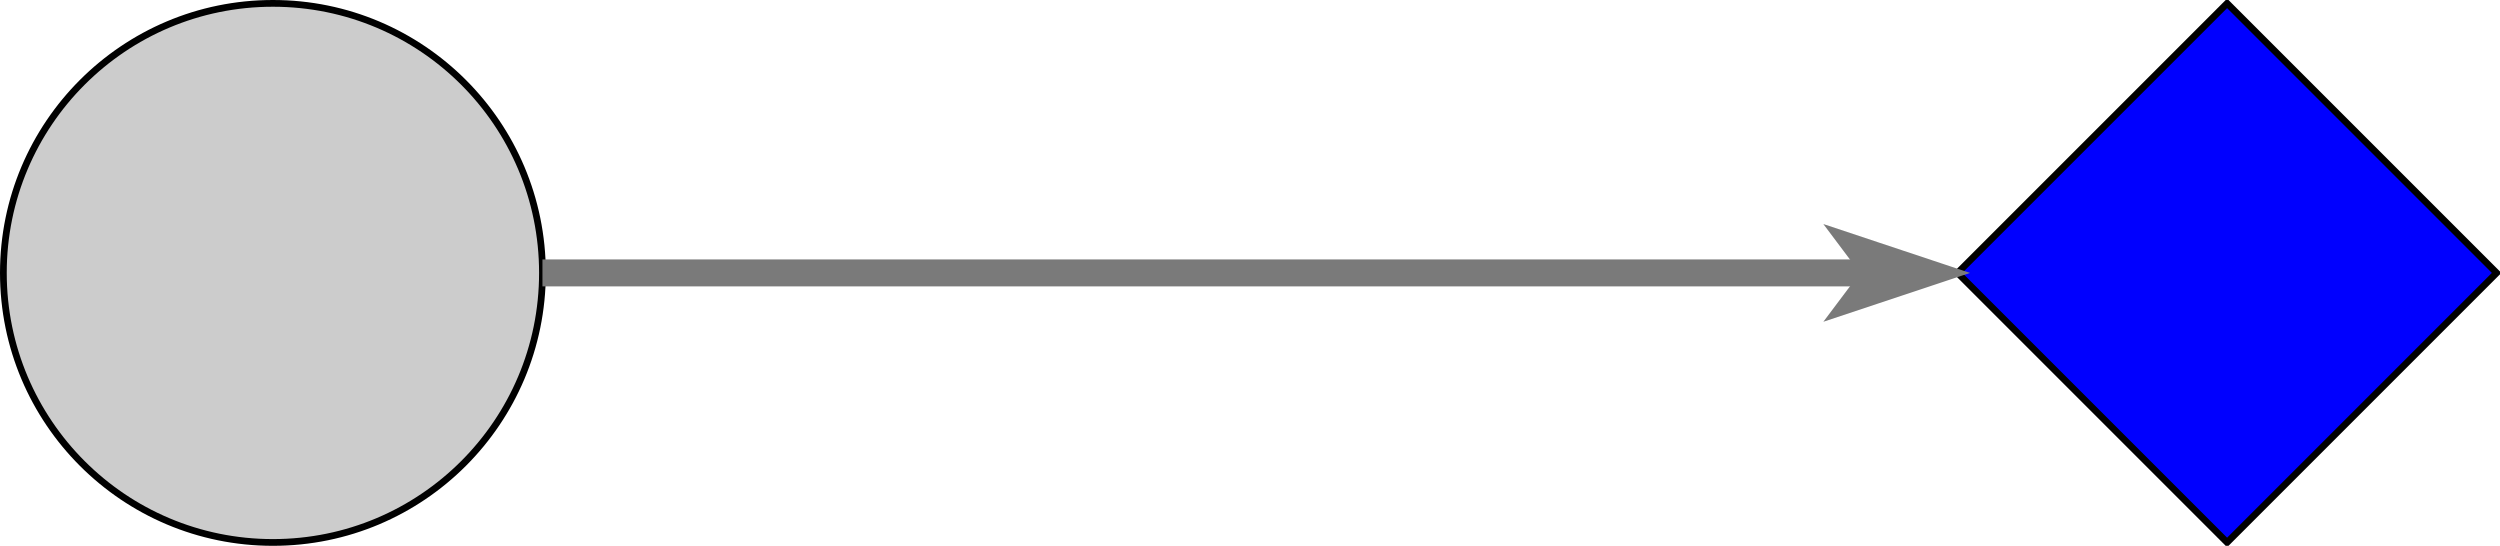 <?xml version="1.0" encoding="UTF-8"?>
<!-- Do not edit this file with editors other than diagrams.net -->
<!DOCTYPE svg PUBLIC "-//W3C//DTD SVG 1.1//EN" "http://www.w3.org/Graphics/SVG/1.1/DTD/svg11.dtd">
<svg xmlns="http://www.w3.org/2000/svg" style="background-color: rgb(255, 255, 255);" xmlns:xlink="http://www.w3.org/1999/xlink" version="1.1" width="371px" height="81px" viewBox="-0.5 -0.5 371 81" content="&lt;mxfile host=&quot;app.diagrams.net&quot; modified=&quot;2022-07-15T19:31:12.316Z&quot; agent=&quot;5.0 (X11)&quot; etag=&quot;UR61sbuiI_pXB-XSSid2&quot; version=&quot;20.0.4&quot; type=&quot;google&quot; pages=&quot;10&quot;&gt;&lt;diagram id=&quot;bPIcs-LzKyXSNIhF5jyG&quot; name=&quot;base&quot;&gt;3ZjLcpswAEW/hmVmBDJglgmx0+k0K3em3XVUI4MSYRFZLrhfX2EkHoEkuDWPqTeGqwfiXOkKMKAfZw8cJdEjCzA1LBBkBrw3LMsEEMi/XDkVimPCQgg5CVSlStiQ31i3VOqRBPjQqCgYo4IkTXHL9nu8FQ0Ncc7SZrUdo82rJijELWGzRbStfiOBiAp1aYNK/4RJGOkrm0CVxEhXVsIhQgFLaxJcGdDnjIniKM58THN4mkvRbv1GaTkwjveiT4Pn9dOX7z55WYLNj+xzliWPX+mN6uUXokd1w2qw4qQJcHbcBzjvBBjwLo2IwJsEbfPSVHoutUjEVJ6Z8nBHKPUZZfzcFq7BSv6k3h6svjLmAmc1SQ3+AbMYC36SVXSpnkpqJnnqNK1scU2n0KKaJY7rqemgpkJYdl3RkgcK2AXwrI/hhZJe8ubNq0mLfurq4FIoFmhCMRdtKtAFbSplw6tTcZy/xvIe5X9gVWNhwQ4WJbSrs4ADL6/zr3N5vW/NnJktOpg5VOR3z+Td1eE5L0emC24O573jVlaQJLKqUB6F+f+t7kaOquip0FuOyDHK3QV/7AY6JMWWsyNZ7uCI9pTLv7H6YXvxLzu8Ww5lnT2QdXf/oXWmZc/KO8edfjeze+xmptWVRsPtZl1xNGWEu72hTghtqCBYzT8I+vvTneHm1DngzSAHnFf7mj19DvR42B81B7zeUCeE1vX8e40cuJ9/DvT3Z545oF8aJ3279ZpMFh0PSWNP6R5YxswBtz/UCaF1fWa6Rg74s8+BC/wZOwfkafX18VxW+4YLV38A&lt;/diagram&gt;&lt;diagram id=&quot;mWCTvjneYNrdVhch_-mG&quot; name=&quot;size&quot;&gt;3VhLs5owGP01LO9MQuTh8oraumg3ttNOd6lEYCYYivGC/fUNkvAoMHin8rDOOCYnD5JzkvP5oSEnTD/EOPI/MZdQTQdeHLgaWmu6DsVXABH2SA3IeuyD3woEEr0ELjnXOnLGKA+iOnhgpxM58BqG45gl9W5HRpvL2B8wJQ30W+ByP0dtA5T4RxJ4vnoQBLIlxKqzBM4+dllSgdBGQ07MGM9LYeoQmjGjeMnHbTtai4XF5MTvGfBjF2yBjXff0erL189v3i5dwxc5yxumF7lhuVh+VQzE7HJySTYJ0NAq8QNO9hE+ZK2JEFRgPg+pqEFRPAaUOoyy+DYWbcFGfAQuH0NiTtLO9cOCFXFWCAsJj6+iixqAJJHXvL6U1aSUxYJmjvkVSUxrKdWXynvF1CVboiAJewd5ej95nmAvqh1I/FO1gQeQooM6KXDRZAVZoMlKMfDhrKAxWOnWo0lVhQodtVBRcPZwKhYD367b597b1S3WnCgzWigzKc82z8ROqtyZvy5MNbycb4HiVXQQu07LRlHyst9XNY1YVT5TjjcEEWsUoYT0i4HPUR5fjkGaCTieOsXdr1191Lz5dot09lDKmQMpt/r/lIO6MSvprOkDmXFHIIN6mxUNFsjs2bu31eveI1O2HMgDNs/oAR3qtLs3nNgC1PMn9QDzr4hmTO4BcOgE6d+PGQTtpE5IWlti9AgbWD+jDXTpM1MfGCV960lql3VOFi3/j8Y+0vNP5WB/Ljc2aUMlc85T+sC7srnhfEBUy5eOt7bKe1m0+QM=&lt;/diagram&gt;&lt;diagram id=&quot;5rBH8dmZZsfxdec_u9El&quot; name=&quot;data&quot;&gt;7Vptc5s4EP41/pgMgoDhY/zSu+mkk1wzbZN+w0bGSrHFySK279ffAsIYSwQSG7Cv55lM2NUL0vPsrrRr94zhYvMHc8P5F+rhoKdrPiNezxj1dB3BHyhC18cFRdzjkfyTKTWhjYiHV4WOnNKAk7ConNLlEk95QecyRtfFbjMayMt4nLoBlrQ/iMfnqdY2tVz/Jyb+PHsR0kTLws06C8Vq7np0vacyxj1jyCjl6dNiM8RBjEyGSzruU0nrbmEML3mdAd+/WVsY9n1II897+Yt+tun9lZjl1Q0isWGxWL7NEGA0Wno4nkTrGYP1nHD8GLrTuHUNhIJuzhcBSAgeZyQIhjSgLBlrfNLG8AG9eA1mHG9K1492qICtYLrAnG2hSzbAEEBuU9kR4jqnpY+sVDffo8TqO4J9wby/mzpHCx4EYO8AT68Gzwf0woJBupOsTTsBKLpWBAXdyKgYfU1GRc86nhwVow1UyvmQodqDQjcUUKDGoLhp2LuST13vKifrnCAzFZBZAY83T2En+9hZf0c0a7haJQfFLXSAXW/yRnjy4/+32TSwqnSmVC8RAmuEowRXk+GuwvR8mZFNTGB77Ox8v+D6huz5toI6uynmrIaYG/z3mEO62RV19IvzMnDuxpP78Tfy+NN7fnp6qHMLgNtLGD9OtwGBgMWMapgnaWi7m+wU7vSXnwS8+4jDNFjoUwsYIfMoyEuif+YsNwcHpSVjbrWJuSnbrwc3TyFSxufUp0s3GOfawTRir8lZEaNWPDnyAXeUhqLLC+Z8K67QbsRpkR+8IfwpHn5tCul5r2W0ETMnwjYTlrD3p33heV/IByXSNmM1ER8wI4AdZqJP7MxiccjeUR+j8AHiAUkasSmuDlDcZT7mVd4gGxLDgcvJa3FxJzeLvuSKX2GeH0pjuXMnkEoVQ1tA/GXspgBZDPQg9iQC6cytaFgQz0tsiWFwO3HtitkIKVnyZDfmoGeOSvn54IWt3AdKXfZKu9Ztxy66rbhd1iZDzP4Q726vC53NVmAEh2ztFvFxAq3fxK9N/fpsPNu8BM+2fyfPtt70bO0amUb/fB1baWRyZJaoazrbN2tk+0hX5WtaU7d+2aolVDpOcftqSLuDzFFAdopEaXyJiVIJO+oUF3Wc4mbv7zQGWAdpv9l5DEBNV5GPNzOkqUHtEDS9oTAwusQwUMbPmcaBVmrcFZV/p4jJjaKI1LZJn3+9G1UXvNsGramK9/Ai48C7St4txgFlliObd3Wu3216j44v2xWKFb3qzF6oKpN4cS0+7yReFfjf56zIVjmrKAXUdNjmKwRHHVzlvvJWrQ85Fip4d5ZbnkVJQLknVSZ3wNVZfW/y9o3COIiupi2H11a/IqmTbl0QvubhjU3xC5Z28ZXztq+lJcnLqWDndemqQ24nnaCAXfeYQ3WL1U6X55wiO/3fNBo3Db3uFagkWz7WNkDMf4+YHpL5TzaN8b8=&lt;/diagram&gt;&lt;diagram id=&quot;OVmCp1Cw-6pSQX1oBCG1&quot; name=&quot;sync&quot;&gt;3VlNc9owEP01HNOxLGzgmABpD8m0U6bT5KhiYasVliPkYPrrK9mSP7AdaAvYhJlMtKtdIb0nvZXxAE7XyUeOouCReZgObMvnxBvA2cC2gfyTjgj5uOJQEQvy2zgt7Y2JhzeVQMEYFSSqOpcsDPFSVHyIc7athq0YrU9jsUQU17zfiSeCzDt2rML/CRM/MF8ELN2zRiZYOzYB8ti25ILzAZxyxkTWWidTTBUyBpcs776lN58Yx6E4JmH1cLN5vH+agxfya/INfn1++Ty80aO8IhrrBevJip1BgLM49LAaxBrAu21ABF5EaKl6t5JQ6QvEmkoLyOaKUDpllPE0F95bc/mRfv01mAuctM4f5KjIvYLZGgu+kyEmAWogd5k90ea2oGUE3MwXlChxRxPNvmbez4cu0JINDdhfgGcfBs+X6EWVDYl+mD7rBKDYVhUUMKyjAkdWHRXbBJ4cFXgJVNr5qENVgsKGDVCAs0ExPPPpSj/Hnq52svoEmdMAmUuFWjyTKylj577EzHTcbNJCcSsD5KqTolO2fPX/1gwjZ5WNlPlrhMg5ylKCD5OBNlFWX1YkUQRejp387FeOPqyf/HEDdeNzMeeeibm798ccsJ1eUQd6UMmcIyoZsJu0yDobLEeUso71GxyueZcGranonUIH5teoA238NEs46FoHmqrvpXXA3StrTvc60FTaeqYDTu90YHQmHZhdpQ608NNTHRh3rwP5873GZNhwSbr0lp70XwfGfdOBfDOcWgemV6kDLfz0UwfsUR1Mz8cLbTIuAuazENF54b1bxvw1PQAK0upxKBIeGIt0yE8sxE7/zotiwaqc4ISIJ5X+wdHWc6lnluiRU2NnjFAuvpSkzOdyX5GWWiZP7SI9EcmToVmt+G0NkwCxmC/xG0jqi5VA3Mdv/oRlNe8PjikS5LU6kdPzPe4P3yW2rX9iG3THtrn7HKTb7ZTtSX/Yrpzu98t39nDcFeHmBvVOCL8COf9vvtPUW87RrhQQMRKKTWnkL8pRukXsPUIDsPdmcC9+/5F7L142shkUOy9fStNmlGbxVjMLL178wvkf&lt;/diagram&gt;&lt;diagram id=&quot;DTJAjq1YPKbsTG5WN0uF&quot; name=&quot;async&quot;&gt;3VlRb5swEP41eexk40DIY5sm28OmTcqkrU+TG1ygIpg6JoH9+tlgBxxIk6oh0EWKwp3vzPn77s4xjNBsnX1mOAm+UY9EIwv4LPRG6H5kWVB8hSLBPjEU0mIZ/tVKoLRp6JGNYcgpjXiYmMoVjWOy4oYOM0Z3ptkTjZphLFc4Ig3tr9DjQal1bVDpv5DQD/SNIFAja6yNlWITYI/uaio0H6EZo5SXV+tsRiKJjMal9FscGd0HxkjMz3FwF/7PJA8W1vfpdh7/eQT4ZXujZtniKFULVsHyXCPAaBp7RE4CRuhuF4ScLBO8kqM7QajQBXwdCQmKy6cwimY0oqzwRQswFx+hV7chjJPsaPxwj4rIFULXhLNcmGgHpIDMS3mqxF1FywQ6pS6oUeJMpop9xby/n7pCS1wowN4AnnUaPF+glxgJiR/1GLgAKBYwQYHjJipoApqoWNrw4qiga6BynI8mVDUoLNQCBewMinHH1VV8zq2u42QNCTK7BTIn4nLxVKykjp3zklI9cLMpNopbYSBWnVWD4sqXv7d6GhFVOVOpbxAiYhRbCTlNBt4k5f7yFGaSwOuxs699o/RRs/LdFurcrphzOmLu7v9jDlr2oKib9L+R2WdsZNBqa0WgK1TcwXfvycnufWXIph31gPlH7AFH2Gnv3rDnFqDv32sPcA52NLv3HgC7PiC9P80gaAe1R9DaDkaXaAP3H7ENHONnoH3gKse3E4faqYnJuOX/0bVTevhHOXj6LHdt0Lo6zM0+ZB9402mu9z7gNMH0fLJUImU8oD6NcTSvtHerlG2LApCQmuVQOXylNFEmz4TzXD3ixSmnJickC/lv6f7JVtJDbeQ+UzMXQq6FWCy+5iTFh/pY5VZI2k9mkQoEukL28CbYr6REQi7/9YYm0KIpW5FXYFUVwTHzyavJYrcnCyMR5uHWDOTyDzbBYMiHNeqrRDhFvkF9lQk9k++cSf60V+7hILk/t+zfxrzB9GEa9FH21jupL1xvGcN5zSChYcw3tZl/SEVt63FdY+9Bh2+SDuzHY/Au+zEAB2laRlwl7X7pbXksxOqtWWlevVhE838=&lt;/diagram&gt;&lt;diagram id=&quot;yXk9lvmx-9kcWcyQsGV2&quot; name=&quot;Page-5&quot;&gt;7V1Rd6I4FP41fWwPJID42Np2Zvd0znTqdjrziJAqHTQuYqv76zdKQEiiRAsEVM/pKQkQyffde3PvTYgXsDdefAmd6egb9lBwAbRh6HsX8PYCAJ38kYqpM0S5itUVff+/pFKjtXPfQ7PchRHGQeRP85UunkyQG+XqnDDEH/nLXnHAP0bfdQLE1b74XjSKa21T29R/Rf5wlHyRrtEzYye5mFbMRo6HPzJV8O4C9kKMo/hovOihYIVMgkt83/2Ws+mDhWgSydzwD0J2P+jNvKe73vj5rvflady9pK28O8Gcdpg+bLRMEAjxfOKhVSPaBbz5GPkR6k8dd3X2gxBK6kbROCAlnRy++kHQwwEO1/fCe+2OfEg9/RoURmix9fn1FBUiKwiPURQuySXJDZACuYzLXVr82NCiGwatHGU50RLZcSj3w7TxDV7kgEK2B3ygGL4hwW+aE0lnkJzTSoAFmnlYQIfHBXYEsACtKlRgxUK1/sgK1XbeeEjVQWYIILOCaNV5THqSxc76d46TE5eztX28JheQXi82J8nRcPX/OmmGPFXcUlzPEUKekVhQVEyGM5vGZvXVX6wIrI8d2oqVl3eDF3dbQJ1dFXNmRczdHB9zqcFrCHWWhJ0a4fFgPpOwUYQi6qwATQG2OjMK8NCKhkajKmg7BRYfh9EID/HECR4wnlIM31AULSmIzjzCeYTRwo9+ZY5/Z45vF7TddWGZFCakK7+yhd/ZwuamdSm5i2USTbzrld9IyhM8QXHNvb/CY3193FPkMd6rHJ8EIjwPXVQspZETDtGu9gyxfIQocCL/Pf9wpfNtH68qpX6nKl3qVqdL2v66pLdZlwxJXbJV6lIif0ehTDajTIIxv1Zl0nXegSLi1qdFKpXlKdiVecBwFd907Eqma2LJqUnLJGL31miZbjZszNJlcgBtRVe1c62LsgVtBTfN4zVGdEURfVvRhRqDrmpwrVqH31OLFaWH3i1SU9PQW2F24NQimmSgbXZ6QLfPal+hEJiyaq9WCPhERl1CoB0gBPqxCoGpUgiARHKj6ilT+9ApU8Osyi8CVU/El+BobgnXM6CBeidNE4xKn3vrtXLubQs/tBkmzDJ5ka917g20LEGwG1wjD67qEBa0LEGwF7jKU8igZQmC3ejq7HSXwDLUC2/LpuUL4G3aBAjoHDO8yi0vH+ieo9otIUBhRANkcxtAaToLnCfoS+QcyHKuNJeR2JnzNHITREFpRgPWu6Lg9EYBaTGwlIpBUcLmPArswXmnFSM/bNSbDruTniYzE2wJVjHUnL+DVb31cNfw/F0BU0yqzhKkp2vN1cHGJjwKgGQyR5bq1AZsbGpjPyA7lmogG5vE2A2kxSTbOgLVrhfIc76CY0/CP4Gyk61QbZR6zkwcxK7sMiqoNOIwzjkIJaR3lJLeqIUCu0e7LvPGvilwG2oOOQwggK+MkOO21SGHrjGv5lqChcK1xhxGY9cHFMh8h5F5wTYVtXp4RmPXAuwHZEdTDWRLo2BdY6M31S8BGPxLAOegQ2Jxv/RSb6DUQzmv7j+IXSDLrtKQ0qh3Jf+RBx3ypCud4jS6EkPfXkFHjX4E49naAocsTQzngpDKdg1Lvm0XnJ8IE9T5aF0ArkwOXRG4lS2kN/n4uI/Cd5+gx0JM+h3lsZxFIf6DErCo8mfxo1VO4A8npOgSnBCpv1mh6LtOcE1PjH3PC7aRl9cUlq4qPL4uFPFiCXiBlfHCB97fpygkxgtPTogZdhl+E5hpaaSt65z14S270PakkJePpUyw3dSBkoFzs21mdodNIADUqkw0+ZD7G/bmwSnZcnbbU10Dqg2GxCw270NnqJEBrdi95iGT9DmkfWb6DY/YX2eGUxuepNRSRthMSez30/s2aPNNQc0saCqODLim1sSlXf8El/xEeuouaSPyEEDDJzhMs5vq1qp0Xu/2+mfw3J9ob8byx+gvf/BDtFHzE2nnhVe82oLxNP7eKxgveqt6XXpEoU9gW0lGUYTuBs5s5ru5IF0vN0hPzFs2SBdy9Nm0m9hIdNlXXNi4dIu1OcBEbO/Vbms/GznT1aG7DHwiaiEsdmwGsVA+DNIKx/0zXIvq93lEmkGJSYl5181ib+j1FVmuy5khcsbrdAdaScahy9oGwRoekWkoY6rsAfna2H720dvH7d+Pry8P/cFPmT3cT4ogdodo01ZMEK9Bqm132blzPbXxzTLdgjUd21WodMttGN2rbuZj5+04u8ihPDsu7CMf5rdSCjfuRHs8CMFqwRrFkF10Wrfg8TkRBYKXdVxTIdxH8HY5rpdNtX+iRW11Sh634f+BgTIEuyypySagDg6aSXHzgzzx5ZvfLIJ3/wM=&lt;/diagram&gt;&lt;diagram id=&quot;eulvuuOBL_G9GpESKcze&quot; name=&quot;ImageKey&quot;&gt;7Vltd+IoFP41fnROCMbqR2vrzJm1O506u233Sw8mmLDFkCVE4/z6BQPmhXR0etR9afuhBy5whed5uPeiHThe5h85SqIbFmDacZ0g78CrjuuCgSP/K8OmMPQBLAwhJ4GeUxpm5DvWRr0uzEiA09pEwRgVJKkbfRbH2Bc1G+KcrevTFozWPzVBIbYMMx9R23pPAhEV1oHnlPZPmISR+WTg6JElMpO1IY1QwNYVE7zuwDFnTBStZT7GVGFncCnWTV4Y3W2M41gcsuDxC4x//czoLZt1vz3fTnmOSFd7WSGa6QPrzYqNQYCzLA6wcuJ04OU6IgLPEuSr0bWkXNoisaSyB2RzwWKhSXTV9AWhdMwo41tfcLL9k3Z782YnmAucV0z6MB8xW2LBN3JK3uBAK2tokF+XPAHH6CiqkLQTF9LiCHfOS/xkQ0P4E3C6++GUXqR28X4oUZoUgl6QXMF/Tmx3WBpsofvBs9D1WrD1TgUttKCdYb4iErwmwvKMog5lKjh7xgarmMW4AZ82IUrCWHZ9iRyW9kuFGJHBYKQHliQI6Evc1S9Kk61jsHLRYKXXxkq/hRV4KlZ6/+H4MfRqaALHtQNIG5j9U4HpWWDKdJrRt6TwgdPgBJ5P4KPZ58kfj95TGvPVzeArfp5MPx2SIGViT1TT31Ai4eFwv8znBZDT+c6A/OdwC++XTEg32PBa4Au80+ANnGEjpICLA0PK4FSI2zn0Cgk0R+kbugfAderB6byhvpUXaJcygSyVdVfjWkeGcRGxkMWIThlLNEV/YiE2Gi+UCVYnEOdEPFTaj8rVB0/3rnLtedvZmE4sz/dQ7VRWqW65bNurrbvFnEiAlAha2cRxMFLvCCUWitKU+IVxQmgpOsSFmaSBeFEEKcu4rwG8G3yNLjcX0+QpuYnHTxPqPExNFlDg/lAqHFMkyKr+TmljXS+9ZURupXL1rVjbrN2Krep11ZdF0xWwUmnTlUQoxMJytRXi7kyv16ZdhuyKQydL5ftRPkDfgwhwei1PJHjOIGKXOB23TxX+AVnJZqiadx04kpPuMArMqPywyoSWNffFmnsugTbDc95c0HTzZqQAe83Lfk4ptMY5YMFfzSdl6rgurZd+xldbnMBRcs0r84aVIuh8G/oN5z/i7ORhHbqwXjl4A1M5/HRc78G9vo4X2FtF0vaFSnGVFQk1+fT/ypgZ6BZ1s4oIkoW8HDRXf7aJ/YizmGUqN0jOaCVEFK7/1THiGDGh1z/k6wRwcc6gcGB+cCf370HeIhS4zXzf8no2c85CZ7+Fzjf+iNBnrL8gXmS/CK/vr4XXJpXfVr936ePql8VV3J2z70MP3oj/d+URoDTabfSfK0N6x9OLN9zn6sR6OVURMkrfqxDQd3v7k9axihDZLX9wLeRR/moNr/8G&lt;/diagram&gt;&lt;diagram id=&quot;4GLTGlHuade4ghi5g7xA&quot; name=&quot;metrics-collector_domain&quot;&gt;7Vxfc5s4EP80mUkfnDFgbPfRdpK2c0kv16TT6710ZJCNLgIRkBO7n/4kkPgn4dipwUmPmWQGrYQsdn+72l0tnFgzf/0hAqF3TVyIT8z+MkLuiXV+YpoG+2eEECxhicBH3KKfktgX1BVyYVwaSAnBFIVlokOCADq0RANRRJ7KwxYEq8u4dQCGCvUbcqmXUsd2P6d/hGjpyR8y+qLHB3KwIMQecMlTgWRdnFiziBCaXvnrGcScM5Iv6X2XNb3ZwiIY0F1uuJv+fPpBbsN5fzJ+HP74NKL9q977dJZHgFfigW9h9IgcKNZMN5IR8RPyMQhYa7ogAb0VPQZrA4yWAbt22EpgxAiPMKKI8XAiOigJGdXxEHavwIas+HpjCpx72Zp6JEI/2bQAizlZd0SF9M1hacQtv5OR+4wawZiNuZFMMCqka7AuDbwCMRUEh2AMwhjNs8fwQbREwZRQSnwxaIEwnhFMooQH1mLsQMdJVheRe1jomY/tgc3vEPxkDIDrWkEZmfiZUkDiQxpt2BBxw0BCaCNGj0T7KQegKWleAXzW+7HAucD4Mps7xwW7ENDYAyaGqeCkx5oB8Flrwq5uaYSCpQIaxgSqsCsgKYoKvBUkCSQMF7QWRnEIHPZbV8mY80FO+SI4wUmE3bvAibp5yHVhwCFAKKAglTcXVUhQQBNO2VP2xxg665/ZJzZb+Iy1jbzN/vjwiM5IwJ4FoESQkIHpCXJA7Sb1egVUoSBEz5C/k+TluF8RvD8yw4H5z6w/Cj33j+FDHNBVz7C0gmfaFDJWoDnCiG46CDQIAds8NgSGWgj4xF1hof3X6XUn+sOKfjQ+suhNvfbHm5hCX2h9et2J/rCiN/qD9mS/Nj7/9cF019Rfwvsf1BtaN15PL3qXMxLE8GvMHN9YQADSE3OIOTvORTdrL3P2dLg4HC6sHX3BxnBhaHEB1yGJoftnCCNAEWOKAo2sq8NGU9iwj+4tDrTgYKF4vPI7dBwXHeOjO5L6INLxQBBAHN+s5hjFHo8hqui4hjHfb2bpyA4iTUWb/RYdTu3msh0hV4j5mkEHkOMBxGrRK9UnolT3Q5EyRon0UinLpK3xIhH7TFgY5jK94yI/7xmK3C1V7pZGxhjMIb4hMUq2Ous8SsdWZH+8bNOOzuUB0oz6HaKvke6U/5LrJhHHqTtPdT8PNGa823GYAbjbhKVs5LtO/w8OkGNnJLT6P80CkFMuEo6AzJ/sQHBwELxvcRPQg8CuAYEINDoUNI8Cy2wxEaFFgXp0mYIgTOOIO3Iq/EaRoy65iB0gDg6IwbGzD+MaQMSreexEaA47SLQMiVGLKQd9uDBSMFENFSsy96gvSxCOcvhvSx9cngGpZtYwNCyUBSkHD8nVlF7ue1d415WItIWSkVlGibZExLZVmBjvm8KJ6pPx1M0qhu5UFAhcg1Dma7IiIx69TfLorUvc7ACNejXdq45EB4/GEnu1NQRyL+6qRxoRvK56pFXBqxuwLBzjTIed8BsUvq5+pFXh60K0Lll7GOFqK0R00m0qWatqdiVXm53yFvb6LlPbEjqMNg3/Zn49Hd1/e7y4nHzenIPB4uFaUyeSwmMJae7wVTDyLm0VHcIOF4fFhdXinjCc+FMvoJ+ir9ZDbxHQZej9W4uLVVJRdvpOOdvN7EcXGzQDieGOG0lz+XwFEjUFxV2Coa0Eg1F5B8Xs27uBZHiA/IK+FlkNIVPD0b2Eso+BqFfAV5E80C5Pd9zXhRGHEe6uCYLGSj7UMKLmlYLO+B/L+Fu7WoBxYx5C3dleZ/x/3T6MXrf1l9Zekb0L+bFumJrVDgLNQaDNJLJ+fV0isUHx7pombsoFMFUXoPA6SEXMxz6fr76c3+b5vJ57uq2xwjQYuBP+6QvWImFihgpsZJ3CzTFM6ffI0S4CPgncOw8FFZfIGEjCJcLZVO4SSr+MIdkjSxIAfJFTn9O8ufB9mAqtAhe6QoHgGtG/+fXZyBbN74Wu83WxsZGNgLE3vcuWze/ZM7NGflvSkvel3OOPsh0ijMNkFTli1LavazAuLSHdMq5OQQXmZIJkI5tjkbGJIGZa8lheqA5hYuobbnAKWK5UEVjjCkjTBxR35ThVJrLHz0yUcuD5iXrGoDxTTyan5ExksYhhaZJEazKm/YIi7bDJ/D6KZL51RdqylbSuSEPDPLNLUxsvVaWhWZnIeoOqZO2QsVFVqaI/Loi9BLhGWc1qEF2E85m9G6CNIpwL6D4ooLd+V+VZRD8TqZclnHkZRW9EZmR/u80ie9rs8QeVmRpE+Iu8rv8Vws1dbbb5WiGeRUH7Qtwa2dsnehMQ388fEqF10R961ompAD3zM/YDrVQQYw8FadiU19dAqjh/63b5BXjTFgbo0nxpBUBYAt3wYcU/mSiy5SfWpB+us2YvSc9NBgmJJ/56wlGeZGcDCdWFDhEZBmvCQRiJ/FE+vyw4KJUnJ+uZR3kxQkphDxxWaZ4yap/nSP36yTihqYv6AoGrLudbhOieqzzwmvZaQcWY6DOtlUCnkFNdJPFSehhU2FV5+xL4CHMcf4T4EfJZy6bpOEX7w1ElStB8zCfby4rJo0MU7Wt1Tn25o3Ev5uy1Bp7b3n4p2vZ64/UqfBij4sMMXurDDO3tEx3Xh2HN/NO56fD868LWxX8=&lt;/diagram&gt;&lt;diagram name=&quot;metrics-collector_behaviors&quot; id=&quot;tIzQpKzyaSFFbffqhXP_&quot;&gt;7Vxbc9soFP41nuk+JCMJXZzH2E7anWl2O81uL49YwhaNLFSEHae/fkECSUj4lvUtTTKeiTmCIzh85+MAJ+mB4Wz5nsIsviMRSnqOFS17YNRzHNsCFv8lJE+lxLdBKZhSHMlKteAe/0KqpZTOcYRyrSIjJGE404UhSVMUMk0GKSWPerUJSfS3ZnCKOoL7ECZd6VccsbiU9j2rln9AeBqrN9uWfDKDqrIU5DGMyGNDBG56YEgJYeW32XKIEmE8ZZcxuLu1l5Prp5/Tm8/fSX/Z/3FxUSq73aVJNQSKUrZf1a4c2wImc2mwnuMn/C2DTAyZPUk7+j/nYpyDGaRTnPbAtZUtq+IFIxkXuYWIoSW7gAmeiloh7zGiXFpr4N+m8nfxHtwQwBnXM0i6pT+FmgkMUSXWm2gauQ1w+y1j2pEowR1iFIc3S0ZhyAhtaBlv1sJrZW1ZTIXplCeocdurTbCLqRM0YZWtTSoHwukQK0c1QnlIccYwSd/9wZvxZ/dcnk5NI5ItP6N8njBVXdqFKyjl5oE72gicBaIMcx+8LmEwKvAxkKAYlUMYEF5rkhQeNcEcqmAwISmTDGI7snwLZzgR3PMBJQsktAoLs1kiKok6vOmQJHzexJtB5KF+5HJ5zih5QI0nfe4Bvl/1dqM3Sa8TQ0HLBpdI73qPyIyb+IlXkU8BCMomFVNK53qseacik7jJOYpyoOS6aaW79mf+Rbr0Lu5td9176PSuB7jyJ14cbOMla3AwXomDs5wnPwAb58m2DfPkHWyaHAMLt0yJ0uhaLIe8RDLE3WjAJU1niWAeo0hau2F4SuZpVDywRKMlZt/kE/H9u5BfOp4sjpaNeqMnVUj5KL81C2UzTxXrZkVJtdttBnMypyHaYrFinAnROoUK9ijSYoOViLA1PFxUE90EhC9lFCWQ4YUeXZgQId/2iXBfq1/lKmDJl7lWS0VpBdmquZy3FAHfW6+otNJmRdVoq+G7LZyTySRHmpIC5ZUd/wfwQQf4Q5KGFDHUWZW3ppbJBPlhaKKWKLgaW7sDc4cloO/rk2JCkndUanFXWrjL6KtNfDAu9nQuDk5vMH8nLh4nJHxosy9/fltENJITNZ7eSM2SVxU5b8nMNRl/r3pxPGZ2983MB6Bez9Gx1rdbGNqWetuKAr+laAX17o01gw5Ea1/OO2jNH/EsgSlSAbZ8Yjci8mqbZg7cwxgn0Uf4ROZibnMGwwdVGsSE4l9cLVSg5o+piuIdX6txL1pKBFIkdkifFALtlugOLrWKH2HOpCAkSQKzHI+rYZRbowFhjMxkpXa4CVF/YlwT/LCPxpMDUlxrwfctw64gMO0KQP9QFNc3UNyg2rOKXd8dzFSAr/aLQ/Nm0Bz4i0OAjrVTUoKwMTVS1NoZmlGYZzDkPflY1Bm5teSzNJqrbypjHEVFoEwJgwyWcBHYyIRjFkb1BvzDbT8U9OmNxCA9sVFXZf4R1SnjayYfC8QFNBDH4iPK2fagqTx2M2okTBx/O5SoevsHydUKkETclkMyzxKBijewnANYPOfEYFHRWJdRntLwDSxnBZagf2qwGA6lCrDAN7ScHVpsyz01XLY4HOOAQdU0q2ue9tHAdnM847OVoHpS/xFzPrqwOxMPuhMPDJOcwDFKPpEcC7RyGS3rtib/dPMLtgxHDxWMet0joFd3A/UFc3j8HjdPCzGUd7m8akJ0gUP0x7ouH6gH0bjswkg4I8xP0oeZXMNINE9O0oHCJ3jp7wxRKPjnFJ0IY2kGlOdwioYxTFOUVD3ZBOwW07/Km0Uf6AdOruV1SNu+Mp0htI/y90fb3XPl10nbxVL/GxA3DEOUsXeL0lnlivTmpTtd/ugnfdU92iYvDQ7mpF7HSc/q8sfVEyaqc/STXf543cuf8zKYjrAgOLnBulcRL/sCN7jSV9rTQ7J7WP/CLezoFj4mhqfvp3+BL7H/74fRD38W3mMSzC66Z5c3KePbddS9Sltj0X6IzBYd9z2RBnA4i7qWzgrAtO4c1aLdA76XZVFwpcfb4JhZCUaLds/AXphFW4kx4Ji8arSoaf/SsuRrTvNYx5QbszzU5vAkWR5+K0ZqJ2dsneXRVuS0FO0vy8No7G7sfmSA6imiLyNDFGyLUHBChAYrovidEdpWBI6L0DPLlLOfRaHWcRGqwvnNmXLWCRGqCFzF6H3veQj1XbBe0YERakp0Wo3QfeTVP2tVt3cjTQEJlcVHKIvJlKQwuamlewetgVbXBQhnmHfvBXq6vO8+F9J9sF7RmeXdG+fJlNt1hn6xY7R7dL8whRvrtm9n6BeByjJVDG0/0y/a4TIIXqBfqFxdw61WhBfdP4VrXIY0nhuafCX0objrWHefoqlou2OS4CwXGM5jmAnhfMb39hz/RNycPMaYofsMFnB9pDDTfXI33O+Q22y3DvNUblcDqcZkkoOdPJlyyw7EbM8MKDezVM2ZbtDchNmXlg3WMycvfEIUc2OKy9NDnAHY2x4CqMudMyS96hZO5c8+dwcm5kfD/5ZnBOdFet3DxcP7zL4j3urQ4tJyrvSDiw0nF2fkMmpzeI4u47mXV4FV/+hRsAf8S5UpuqsT2V4rNG//XdZpnYgX6//xUVav/1MKuPkP&lt;/diagram&gt;&lt;diagram id=&quot;yiNzBhQ5Zl2ZUXG_AMht&quot; name=&quot;Page-10&quot;&gt;zVVNb5wwEP01HFsBXppek/1oKqVSlW3V5OjgWbBqGGrMAv31tbH53mhTqYeyh/U8z4xn3jyMR7ZZ80nSIv2CDIQX+qzxyM4Lw8Anvv4zSGuRDwGxQCI5c04jcOS/oY90aMUZlDNHhSgUL+ZgjHkOsZphVEqs524nFPNTC5rACjjGVKzRH5yp1KIfI3/E74EnaX9y4LudjPbODihTyrCeQGTvka1EVHaVNVsQhryeFxt3eGV3KExCrt4S0D5GeHrA54fH8HCvzr+i/ffP70Kb5UxF5Rp2xaq2Z0CmmL1Umsa7OuUKjgWNzU6t562xVGVCW4FenrgQWxQouzji6+egi7lzR4BU0LxaezAwoqUEmIGSrXZxAVEvI6ei8MbZ9WQmDkon4+gx6lSQDJlHovTCcfUXvJHrvOksWqRwnTdaFla5J94AWxO57Z5/Q2S4+c+I3LyByJzdmjdZW7GgZcnjbynP5xxKrHJmyNv52oKGqye3Y9bPBn8fOWvXTNx2bW/kup2nqTGJMuYY1lljHDtw03NnlUriz+Gm2AzIZJw3t+Y3jBPY6gJaDFOTgZWM4bocFZUJqGuv+1ock+FHF4bfYxIEVfw8L/eSItwJX5HrRgbtbfy59ki0EJVt00VNb7JlomiRyF8ksjysEnUCHdq+pFltjheydR8/a2T/Bw==&lt;/diagram&gt;&lt;/mxfile&gt;"><defs/><g><path d="M 330 0 L 370 40 L 330 80 L 290 40 Z" fill="#0000ff" stroke="rgb(0, 0, 0)" stroke-miterlimit="10" pointer-events="all"/><ellipse cx="40" cy="40" rx="40" ry="40" fill="#cccccc" stroke="rgb(0, 0, 0)" pointer-events="all"/><path d="M 80 40 L 278.03 40" fill="none" stroke="#7a7a7a" stroke-width="4" stroke-miterlimit="10" pointer-events="stroke"/><path d="M 285.53 40 L 275.53 43.33 L 278.03 40 L 275.53 36.67 Z" fill="none" stroke="#7a7a7a" stroke-width="4" stroke-miterlimit="10" pointer-events="all"/></g></svg>